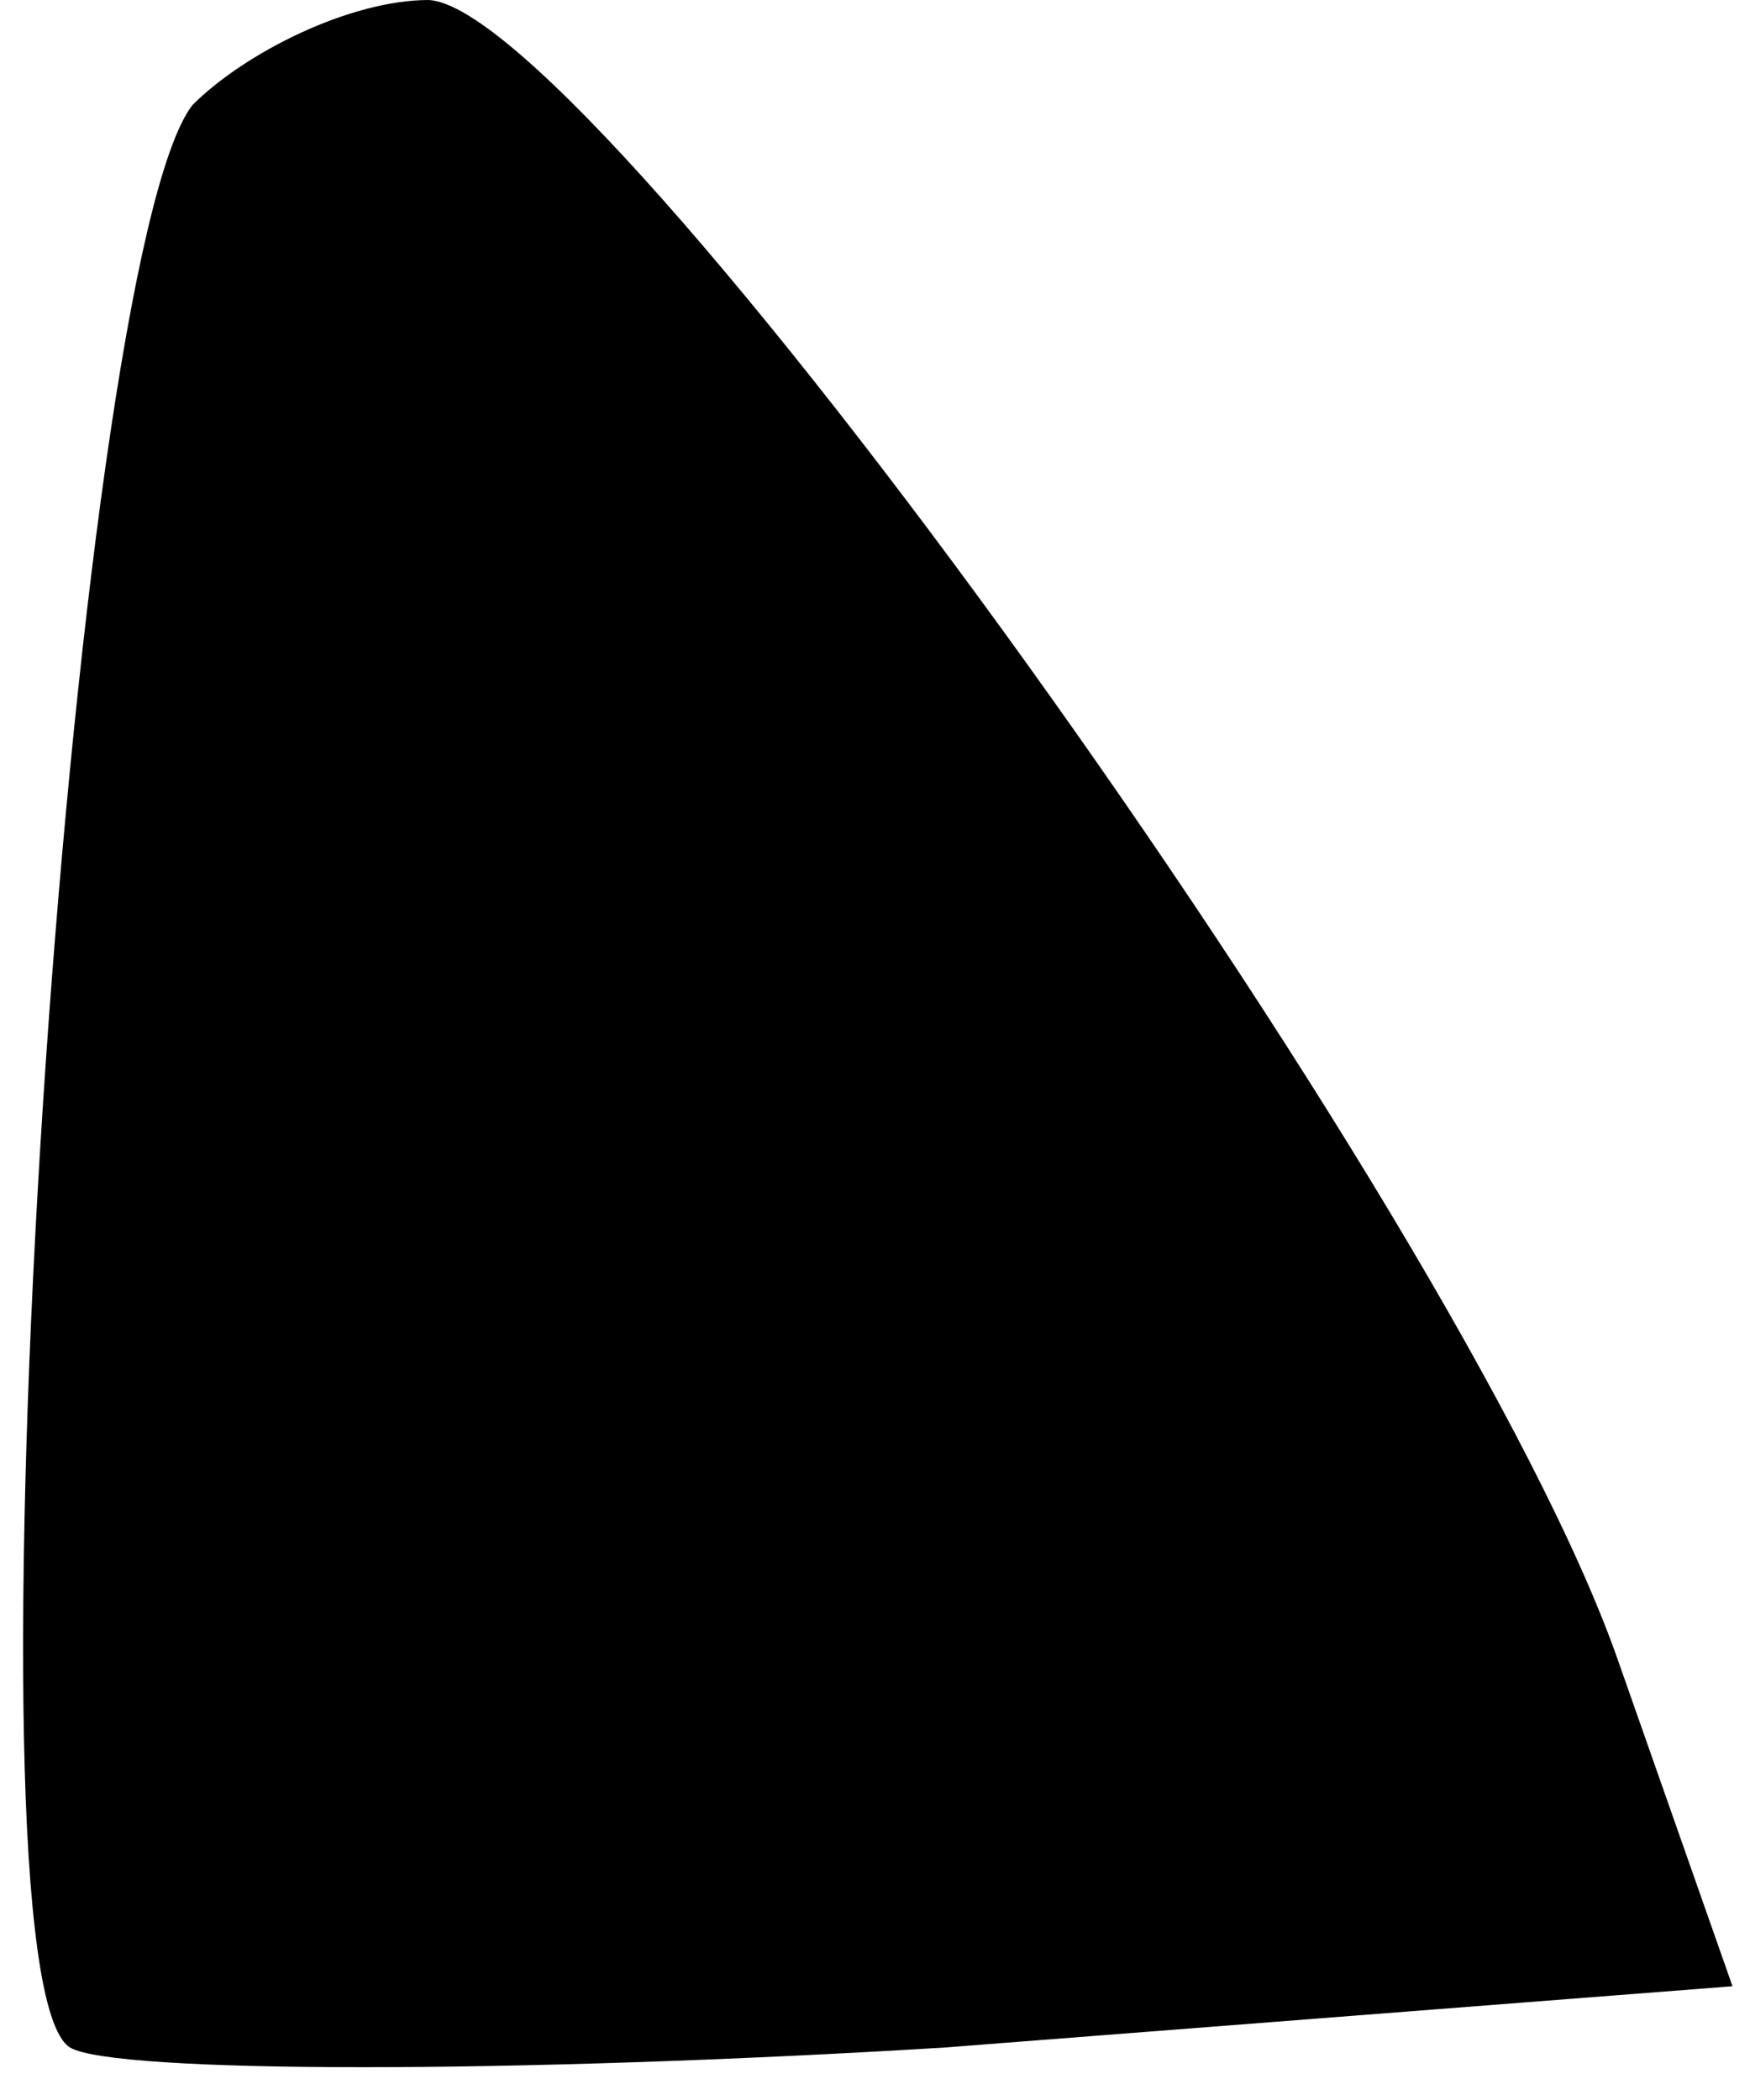 <?xml version="1.0" standalone="no"?>
<!DOCTYPE svg PUBLIC "-//W3C//DTD SVG 20010904//EN"
 "http://www.w3.org/TR/2001/REC-SVG-20010904/DTD/svg10.dtd">
<svg version="1.0" xmlns="http://www.w3.org/2000/svg"
 width="20pt" height="24pt" viewBox="0 0 20 24"
 preserveAspectRatio="xMidYMid meet">
<g transform="translate(0,24) scale(0.1,-0.1)"
fill="#000000" stroke="none">
<path fill="#000000" stroke="none" d="M22 228 c-14 -18 -27 -214 -14 -222 5
-3 51 -3 100 0 l90 7 -13 37 c-18 52 -117 189 -136 190 -9 0 -21 -6 -27 -12z"/>
</g>
</svg>
